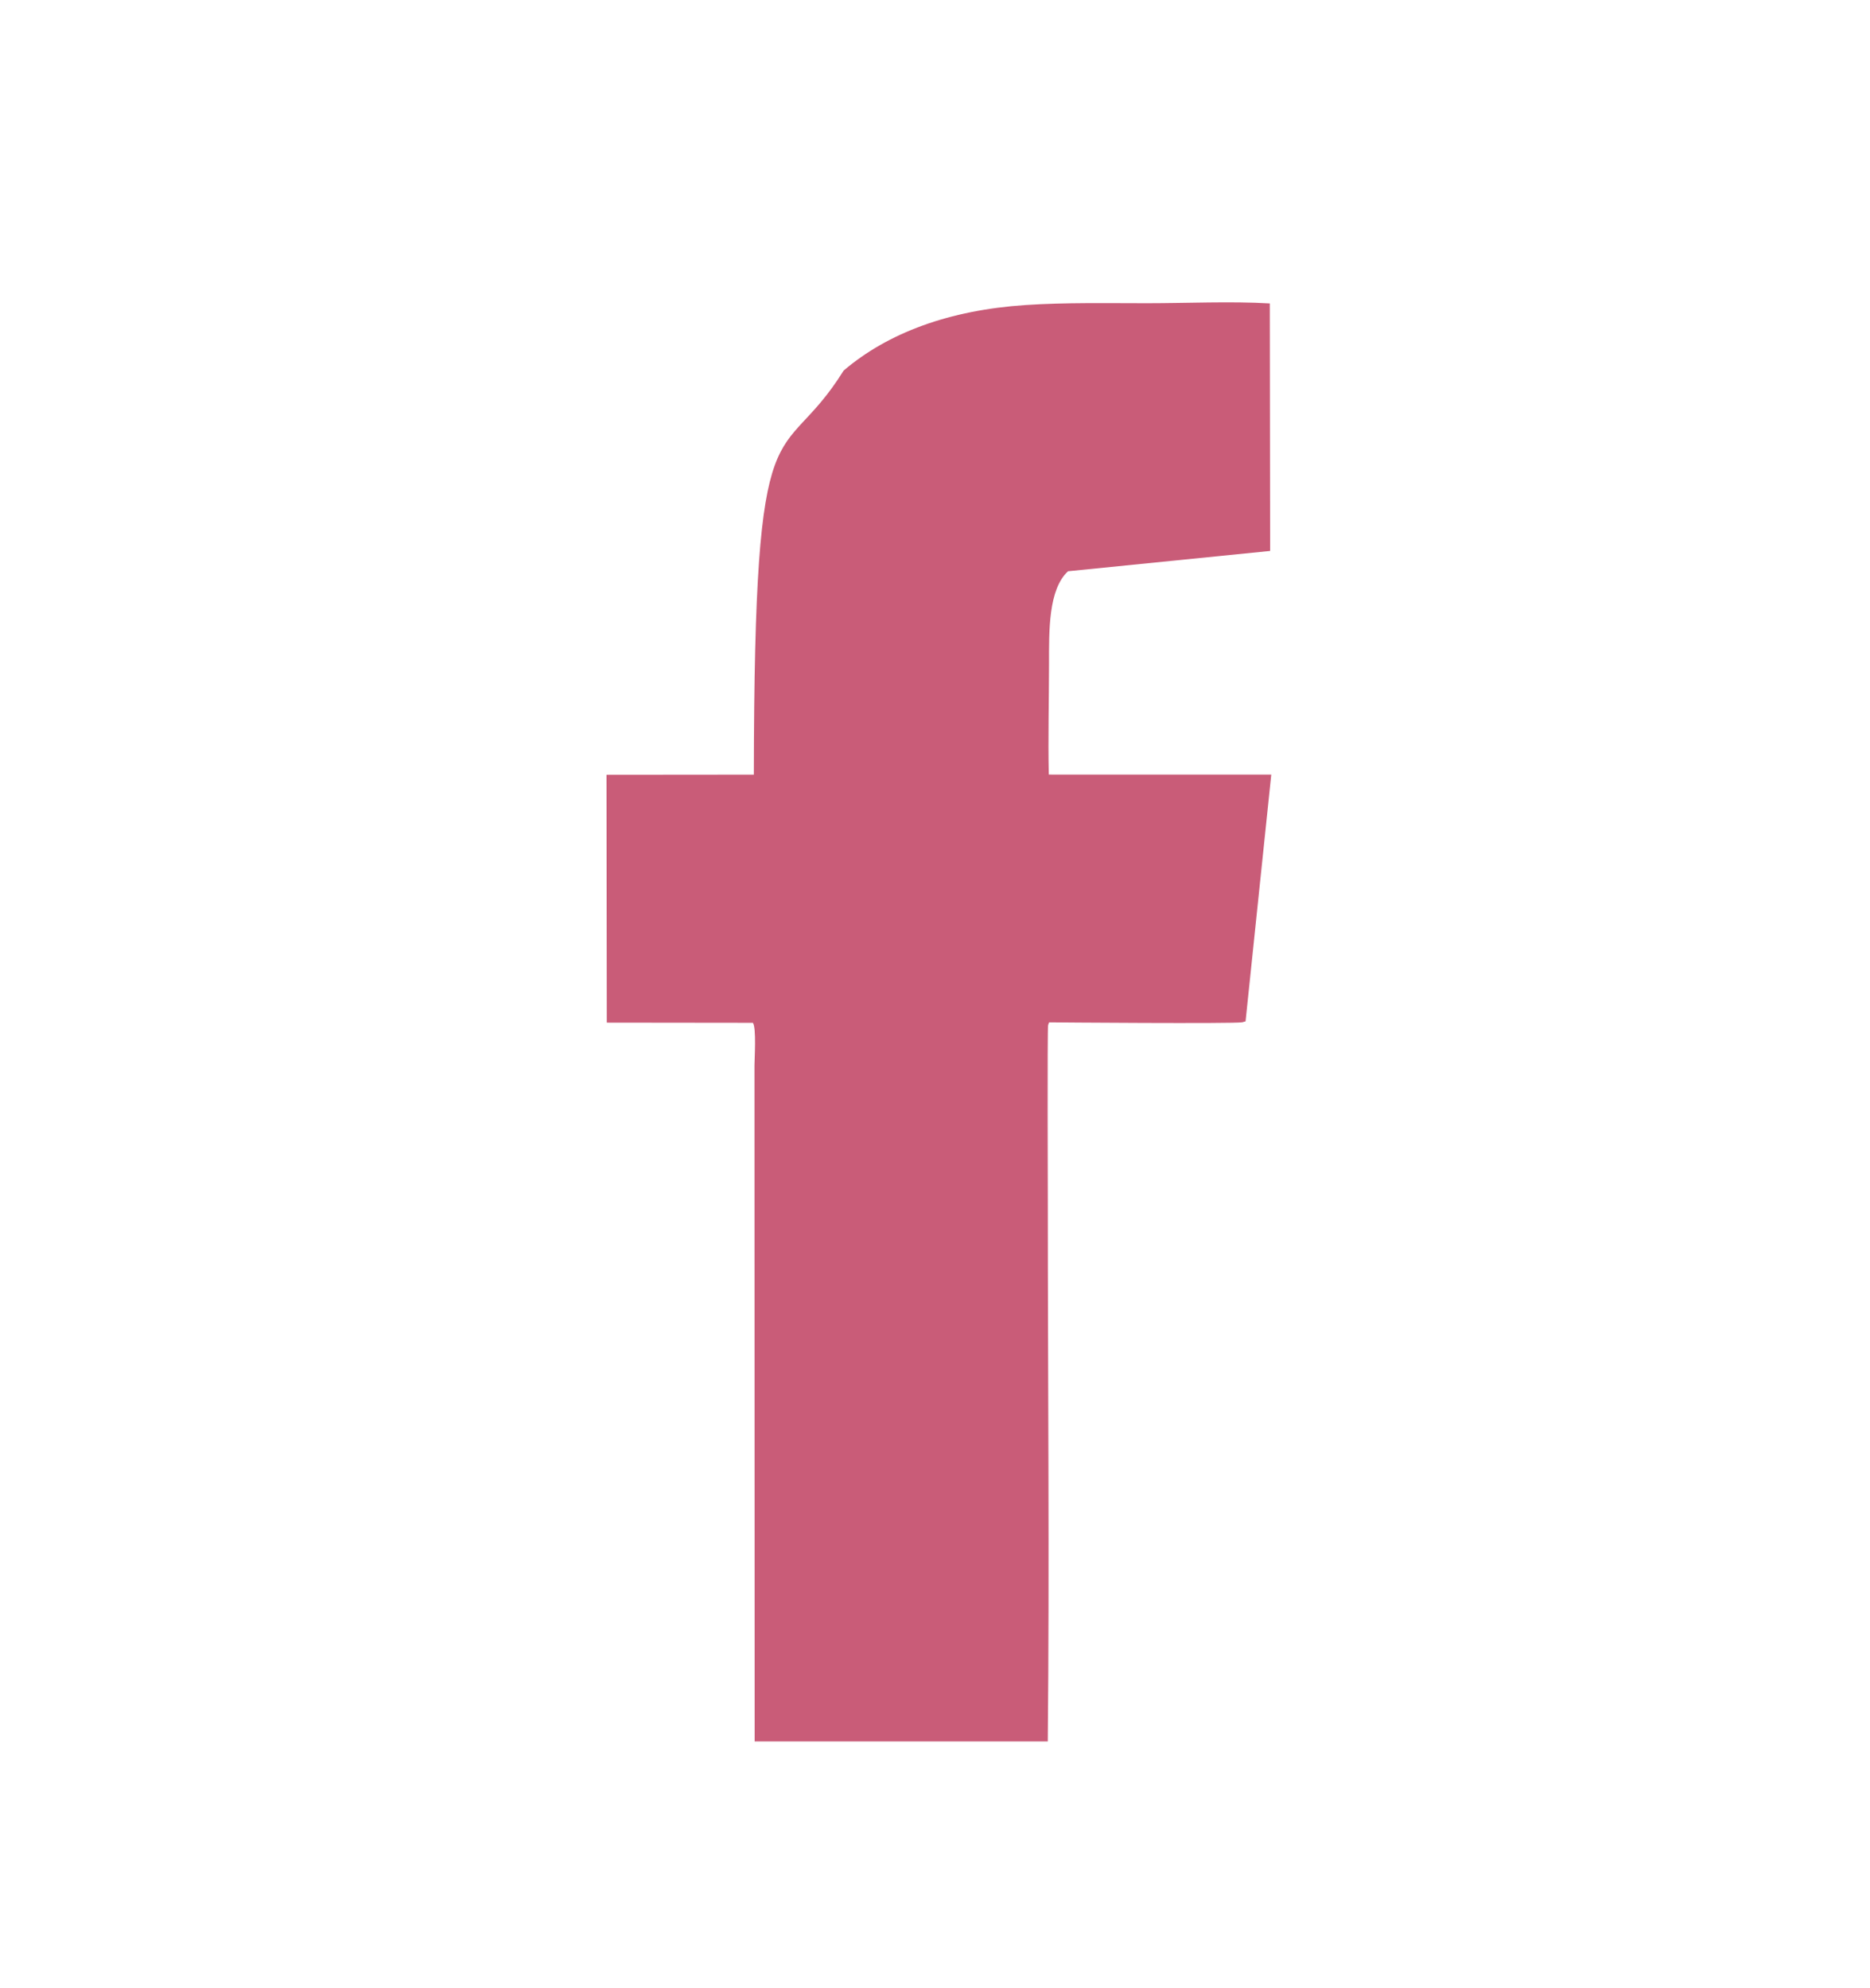 <?xml version="1.0" encoding="utf-8"?>
<!-- Generator: Adobe Illustrator 16.0.0, SVG Export Plug-In . SVG Version: 6.00 Build 0)  -->
<!DOCTYPE svg PUBLIC "-//W3C//DTD SVG 1.1//EN" "http://www.w3.org/Graphics/SVG/1.1/DTD/svg11.dtd">
<svg version="1.1" id="Layer_1" xmlns="http://www.w3.org/2000/svg" xmlns:xlink="http://www.w3.org/1999/xlink" x="0px" y="0px"
	 width="55.5px" height="59px" viewBox="0 0 55.5 59" enable-background="new 0 0 55.5 59" xml:space="preserve">
<g>
	<defs>
		<rect id="SVGID_1_" x="18" y="8.974" width="19.729" height="42.715"/>
	</defs>
	<clipPath id="SVGID_2_">
		<use xlink:href="#SVGID_1_"  overflow="visible"/>
	</clipPath>
	<path clip-path="url(#SVGID_2_)" fill="#C95C78" d="M22.344,30.359c0.109,0.137,0.048,1.086,0.048,1.264l0.005,20.066h8.7
		c0.052-5.281,0.001-10.701,0.001-16.008c0-0.076-0.016-5.141,0.008-5.248c0.017-0.068,0.019-0.059,0.035-0.088
		c0.012,0.002,5.536,0.045,5.729-0.002l0.097-0.027l0.763-7.324l-6.603-0.001c-0.024-1.081,0.006-2.193,0.007-3.278
		c0-0.991-0.023-2.214,0.564-2.757l5.998-0.603l-0.01-7.347C36.55,8.938,35.205,9,34.047,9c-1.205,0-2.425-0.025-3.609,0.054
		c-2.259,0.15-4.082,0.822-5.4,1.946c-1.91,3.064-2.65,0.432-2.665,11.993L18,22.997l0.009,7.357L22.344,30.359z"/>
</g>
</svg>
